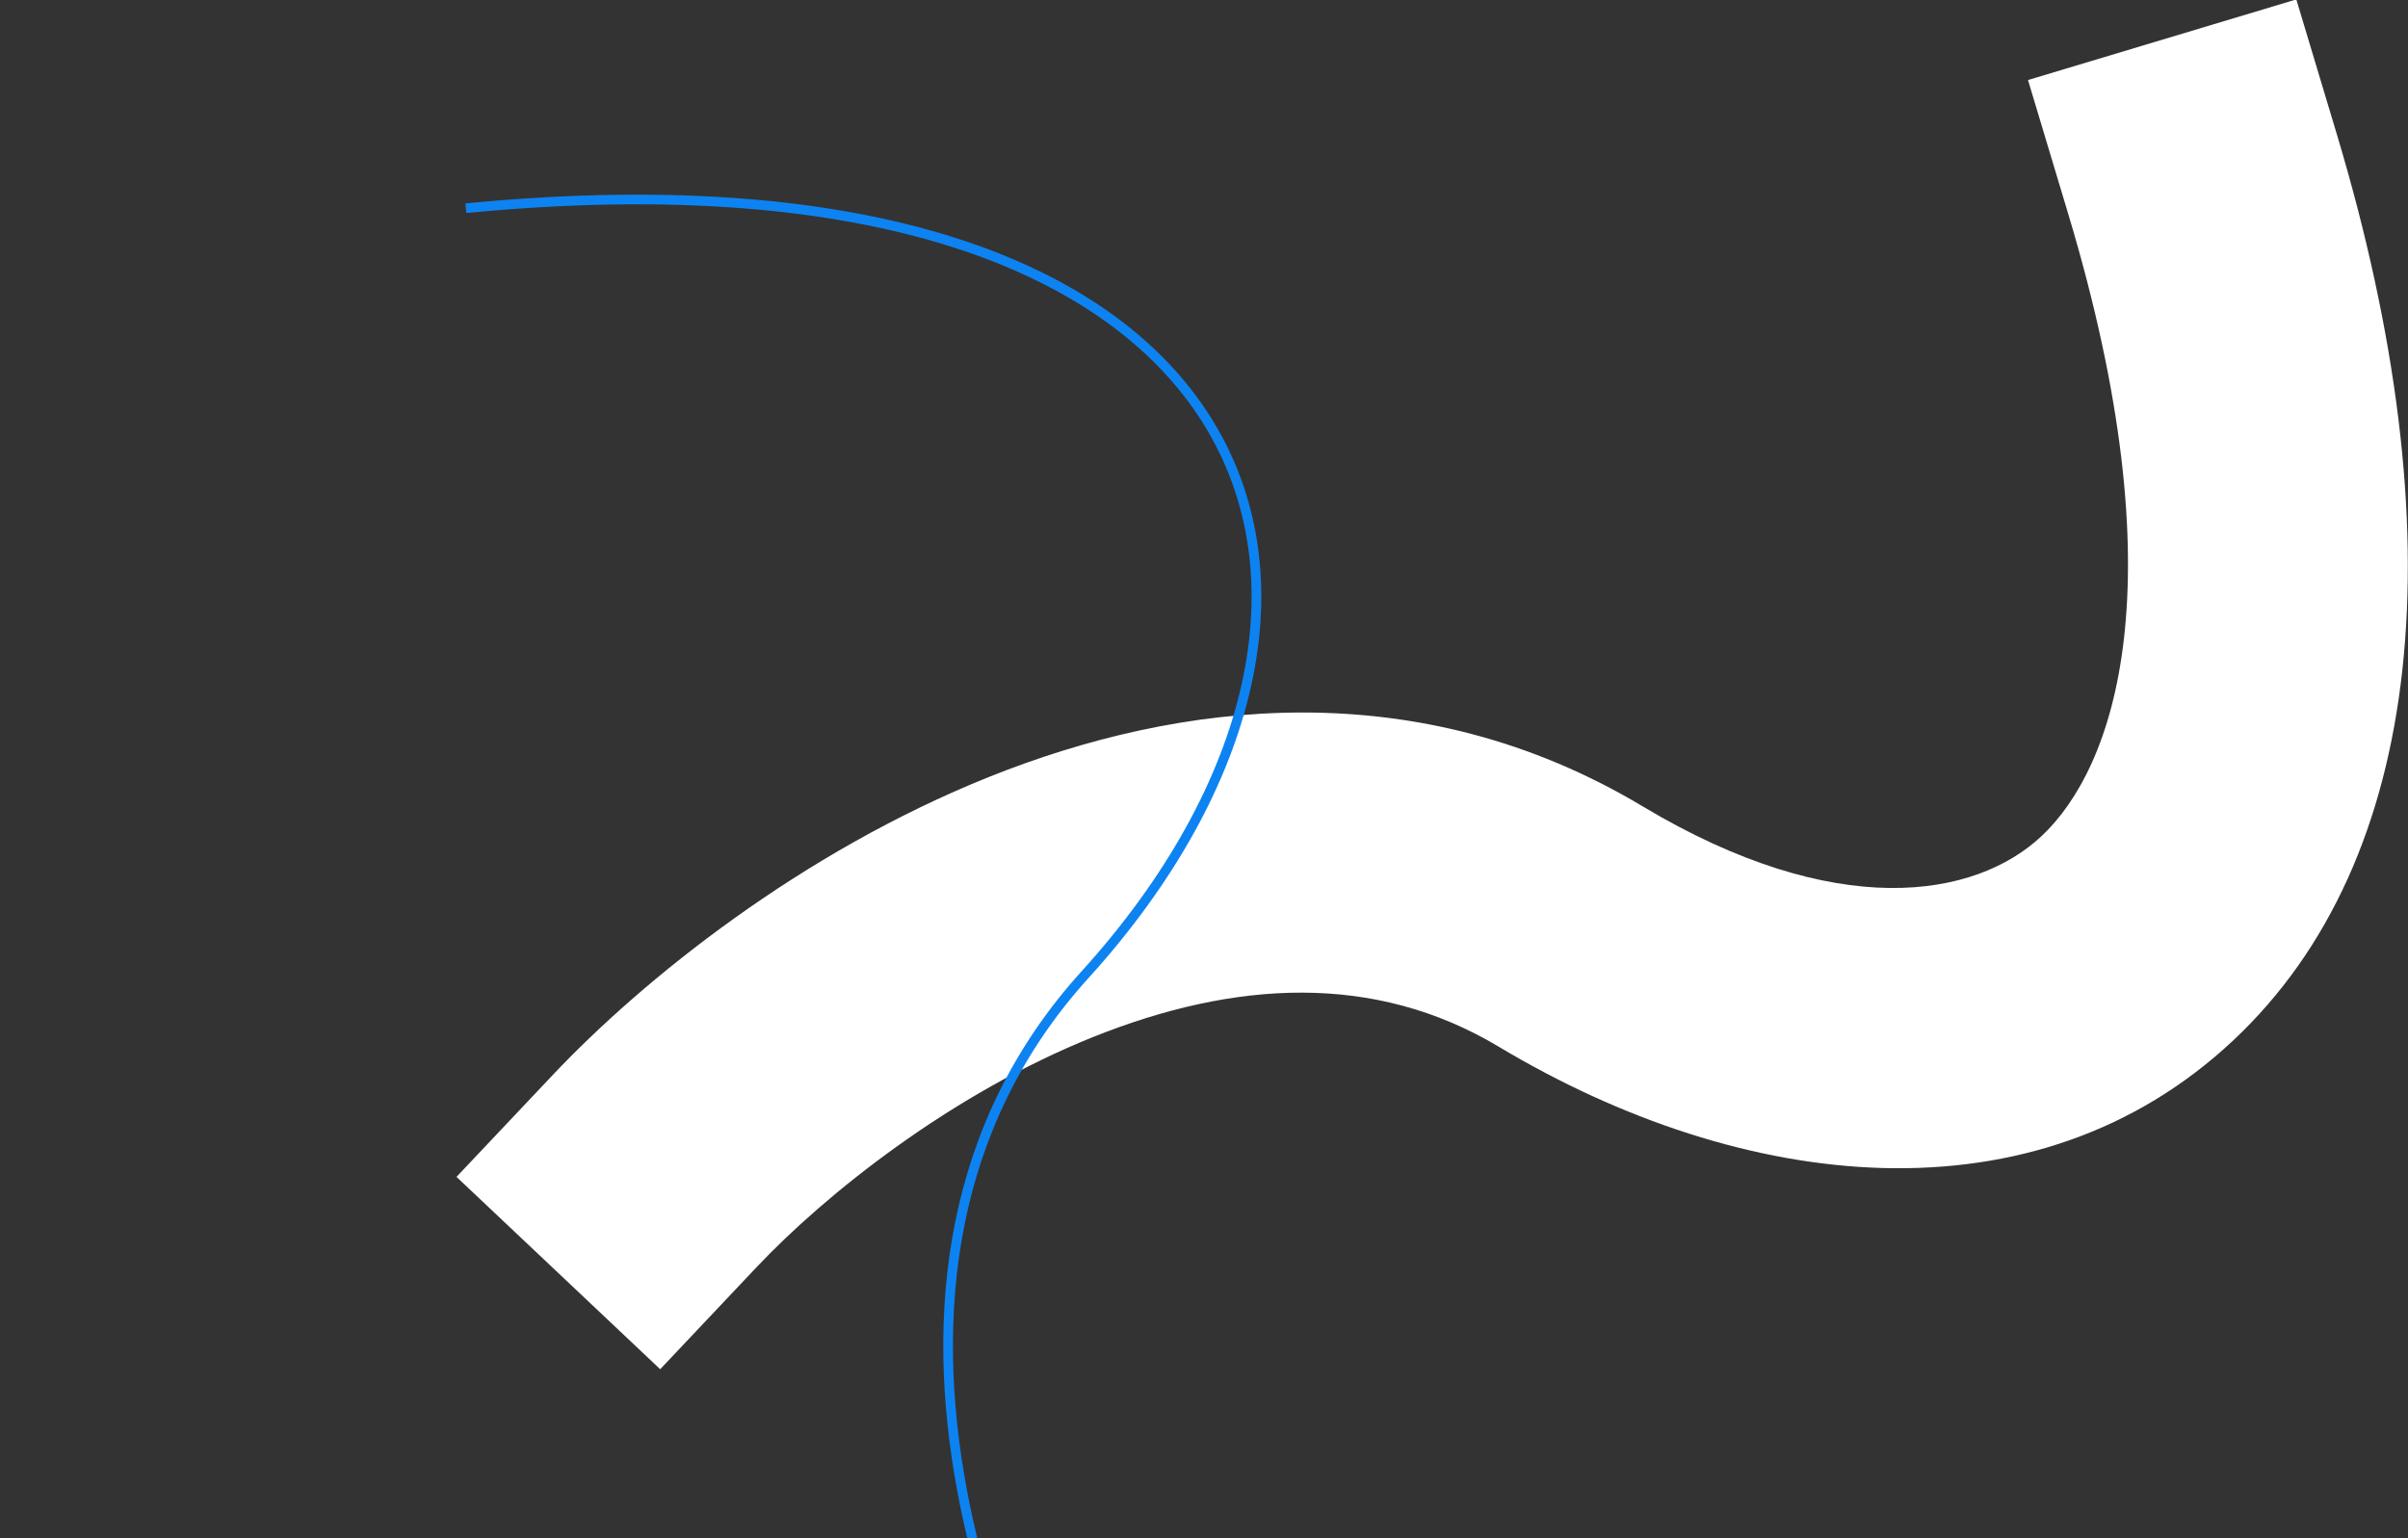 <svg width="1994" height="1274" viewBox="0 0 1994 1274" fill="none" xmlns="http://www.w3.org/2000/svg" xmlns:xlink="http://www.w3.org/1999/xlink">
<rect x="0" y="0" width="1994" height="1274" fill="#333333" stroke="none"/>
<path d="M457.667,890.352L378.018,974.684L546.685,1133.982L626.333,1049.648L457.667,890.352ZM1300.6,767.32L1360.192,667.798L1360.192,667.798L1300.6,767.32ZM1934.896,110.621L1901.518,-0.473L1679.33,66.285L1712.708,177.379L1934.896,110.621ZM626.333,1049.648C683.54,989.078 787.262,906.118 905.312,858.796C1022.106,811.98 1137.86,805.078 1241.006,866.842L1360.192,667.798C1173.508,556.01 976.014,580.51 818.992,643.454C663.226,705.892 532.564,811.05 457.667,890.352L626.333,1049.648ZM1241.006,866.842C1443.508,988.1 1685.704,1015.474 1849.588,861.376C2008.676,711.79 2034.792,443.096 1934.896,110.621L1712.708,177.379C1804.992,484.52 1750.65,635.956 1690.664,692.358C1635.474,744.252 1519.978,763.478 1360.192,667.798L1241.006,866.842Z" fill="#FFFFFF"/>
<path d="M3.516,1265.164L0.769,1268.072L6.585,1273.564L9.332,1270.656L3.516,1265.164ZM765.024,1065.23L767.078,1061.798L767.078,1061.798L765.024,1065.23ZM1292.058,440.759L1290.906,436.928L1283.244,439.23L1284.396,443.061L1292.058,440.759ZM9.332,1270.656C75.079,1201.042 191.806,1107.368 328.064,1052.748C464.278,998.146 619.494,982.748 762.968,1068.662L767.078,1061.798C620.722,974.16 462.69,990.164 325.088,1045.322C187.529,1100.464 69.873,1194.904 3.516,1265.164L9.332,1270.656ZM762.968,1068.662C944.848,1177.572 1125.878,1182.45 1237.29,1077.692C1348.536,973.09 1388.278,761.004 1292.058,440.759L1284.396,443.061C1380.354,762.432 1339.638,970.474 1231.81,1071.864C1124.146,1173.096 947.486,1169.826 767.078,1061.798L762.968,1068.662Z" transform="rotate(-78.697 674.424 854.91)" fill="#0D83F2"/>
</svg>
